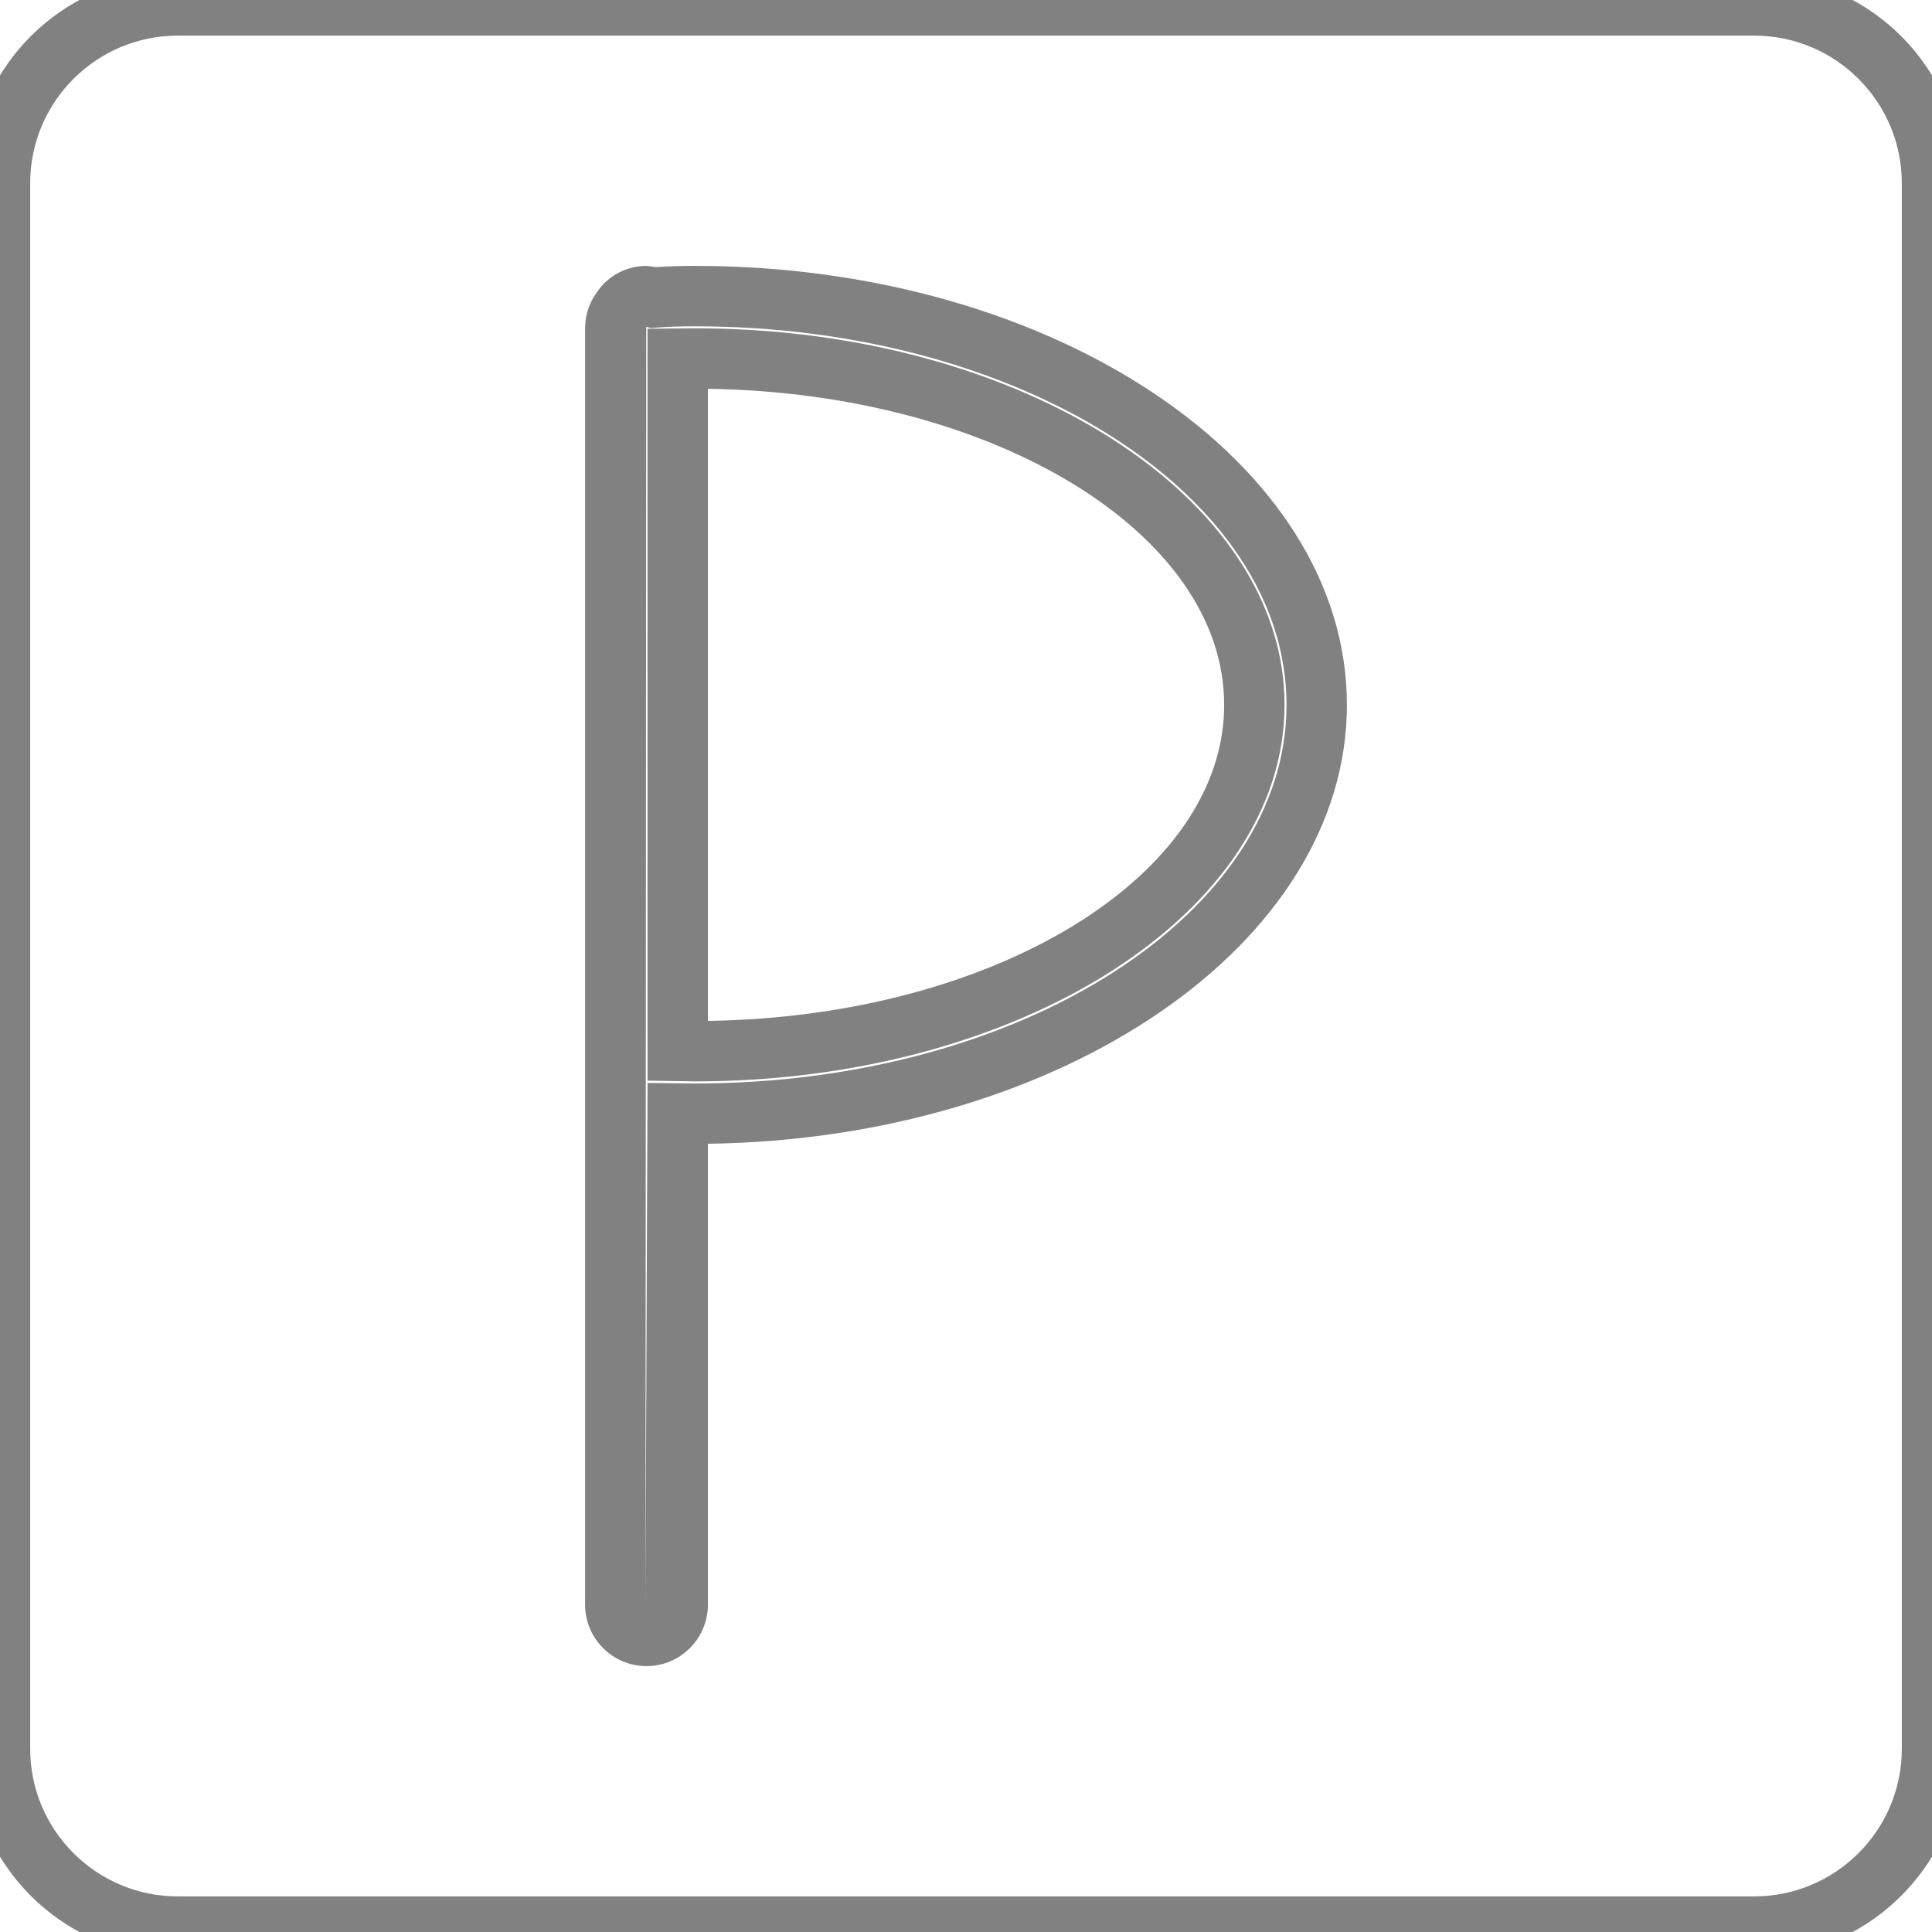 <?xml version="1.0" encoding="utf-8"?>
<!-- Generator: Adobe Illustrator 19.2.1, SVG Export Plug-In . SVG Version: 6.00 Build 0)  -->
<svg version="1.1" id="Warstwa_1" xmlns="http://www.w3.org/2000/svg" xmlns:xlink="http://www.w3.org/1999/xlink" x="0px" y="0px"
	 viewBox="-783 585 32 32" enable-background="new -783 585 32 32" xml:space="preserve">
<path fill="#818181" d="M-771.487,602.911l-0.788-0.012v-12.454l0.788-0.007c5.382,0,9.762,2.797,9.763,6.236
	C-761.724,600.113-766.104,602.911-771.487,602.911z M-771.275,591.44v10.469c4.734-0.067,8.551-2.39,8.551-5.235
	C-762.725,593.83-766.541,591.508-771.275,591.44z"/>
<path fill="#818181" d="M-753.944,617.41h-26.112c-1.899,0-3.444-1.545-3.444-3.444v-25.932c0-1.899,1.545-3.444,3.444-3.444h26.112
	c1.899,0,3.444,1.545,3.444,3.444v25.932C-750.5,615.865-752.045,617.41-753.944,617.41z M-780.056,585.59
	c-1.348,0-2.444,1.097-2.444,2.444v25.932c0,1.348,1.096,2.444,2.444,2.444h26.112c1.348,0,2.444-1.097,2.444-2.444v-25.932
	c0-1.348-1.097-2.444-2.444-2.444H-780.056z M-772.292,612.596c-0.561,0-1.017-0.456-1.017-1.017v-21.126
	c0-0.199,0.045-0.36,0.137-0.525l0.094-0.137c0.175-0.235,0.47-0.387,0.786-0.387l0.157,0.02c0.183-0.013,0.392-0.02,0.648-0.02
	c5.954,0,10.796,3.261,10.796,7.27c0,3.961-4.729,7.192-10.584,7.27v7.635C-771.275,612.14-771.731,612.596-772.292,612.596z
	 M-772.296,590.414l-0.013,21.166l0.034-8.643l0.788,0.009c5.402,0,9.796-2.813,9.796-6.271s-4.395-6.27-9.796-6.27
	c-0.259,0-0.463,0.006-0.64,0.022l-0.086,0.008L-772.296,590.414z"/>
<g id="XMLID_6_">
</g>
</svg>
